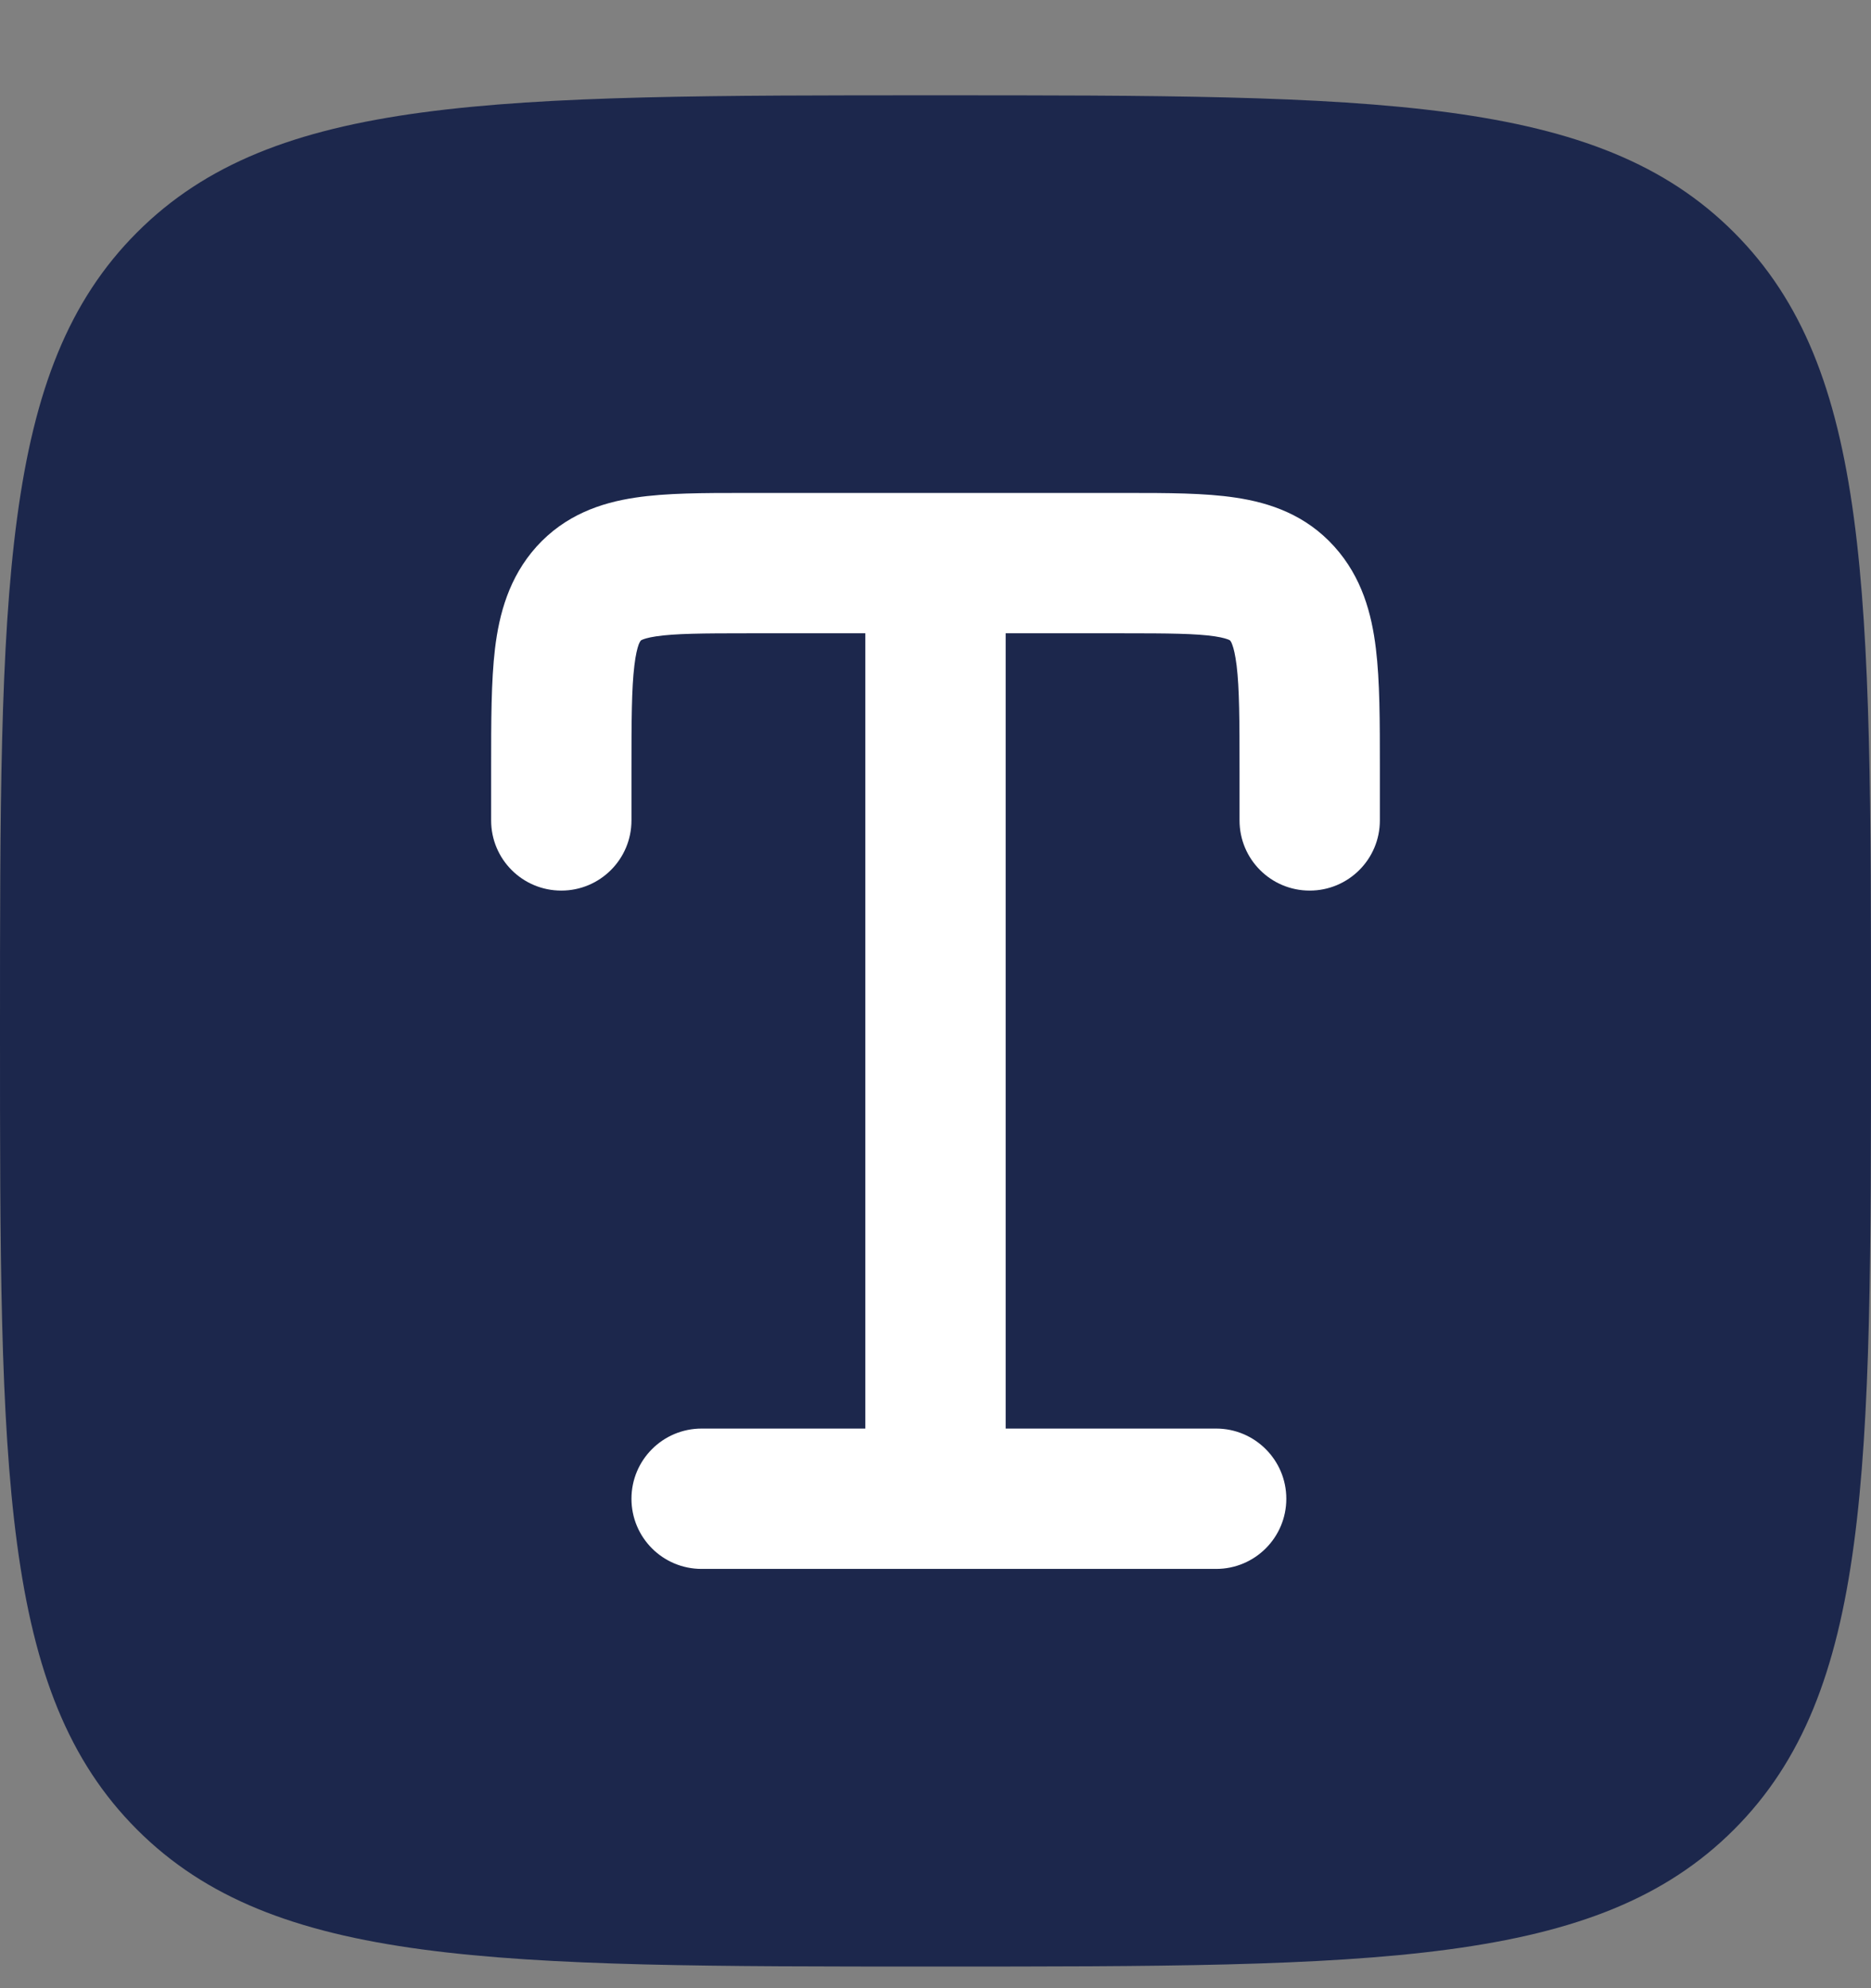 <svg width="16" height="17" viewBox="0 0 16 17" fill="none" xmlns="http://www.w3.org/2000/svg">
<rect x="0" y="0" width="16" height="17" fill="#808080" stroke="none"/>
<path d="M0 8.815C0 5.044 0 3.159 1.172 1.987C2.343 0.815 4.229 0.815 8 0.815C11.771 0.815 13.657 0.815 14.828 1.987C16 3.159 16 5.044 16 8.815C16 12.587 16 14.472 14.828 15.644C13.657 16.815 11.771 16.815 8 16.815C4.229 16.815 2.343 16.815 1.172 15.644C0 14.472 0 12.587 0 8.815Z" fill="#1C274C"/>
<path d="M6.361 4.215C6.017 4.215 5.696 4.215 5.433 4.255C5.137 4.299 4.832 4.404 4.588 4.674C4.353 4.936 4.269 5.248 4.233 5.546C4.2 5.824 4.2 6.169 4.2 6.559V6.559L4.2 7.015C4.2 7.347 4.468 7.615 4.8 7.615C5.131 7.615 5.4 7.347 5.4 7.015V6.593C5.4 6.159 5.401 5.888 5.425 5.69C5.436 5.597 5.45 5.544 5.461 5.513C5.471 5.487 5.478 5.48 5.48 5.477L5.481 5.477C5.482 5.475 5.482 5.474 5.49 5.471C5.503 5.465 5.537 5.452 5.611 5.441C5.774 5.417 6.004 5.415 6.4 5.415H7.4V12.215H6C5.668 12.215 5.4 12.484 5.4 12.815C5.4 13.147 5.668 13.415 6 13.415H10.4C10.731 13.415 11 13.147 11 12.815C11 12.484 10.731 12.215 10.4 12.215H8.6V5.415H9.6C9.996 5.415 10.226 5.417 10.389 5.441C10.462 5.452 10.496 5.465 10.51 5.471C10.517 5.474 10.518 5.475 10.519 5.477L10.519 5.477C10.522 5.48 10.529 5.487 10.538 5.513C10.55 5.544 10.563 5.597 10.575 5.69C10.599 5.888 10.6 6.159 10.6 6.593V7.015C10.6 7.347 10.868 7.615 11.2 7.615C11.531 7.615 11.8 7.347 11.8 7.015L11.8 6.559V6.559C11.8 6.169 11.8 5.824 11.766 5.546C11.73 5.248 11.647 4.936 11.411 4.674C11.168 4.404 10.863 4.299 10.566 4.255C10.303 4.215 9.982 4.215 9.638 4.215H6.361Z" fill="white"/>
</svg>
